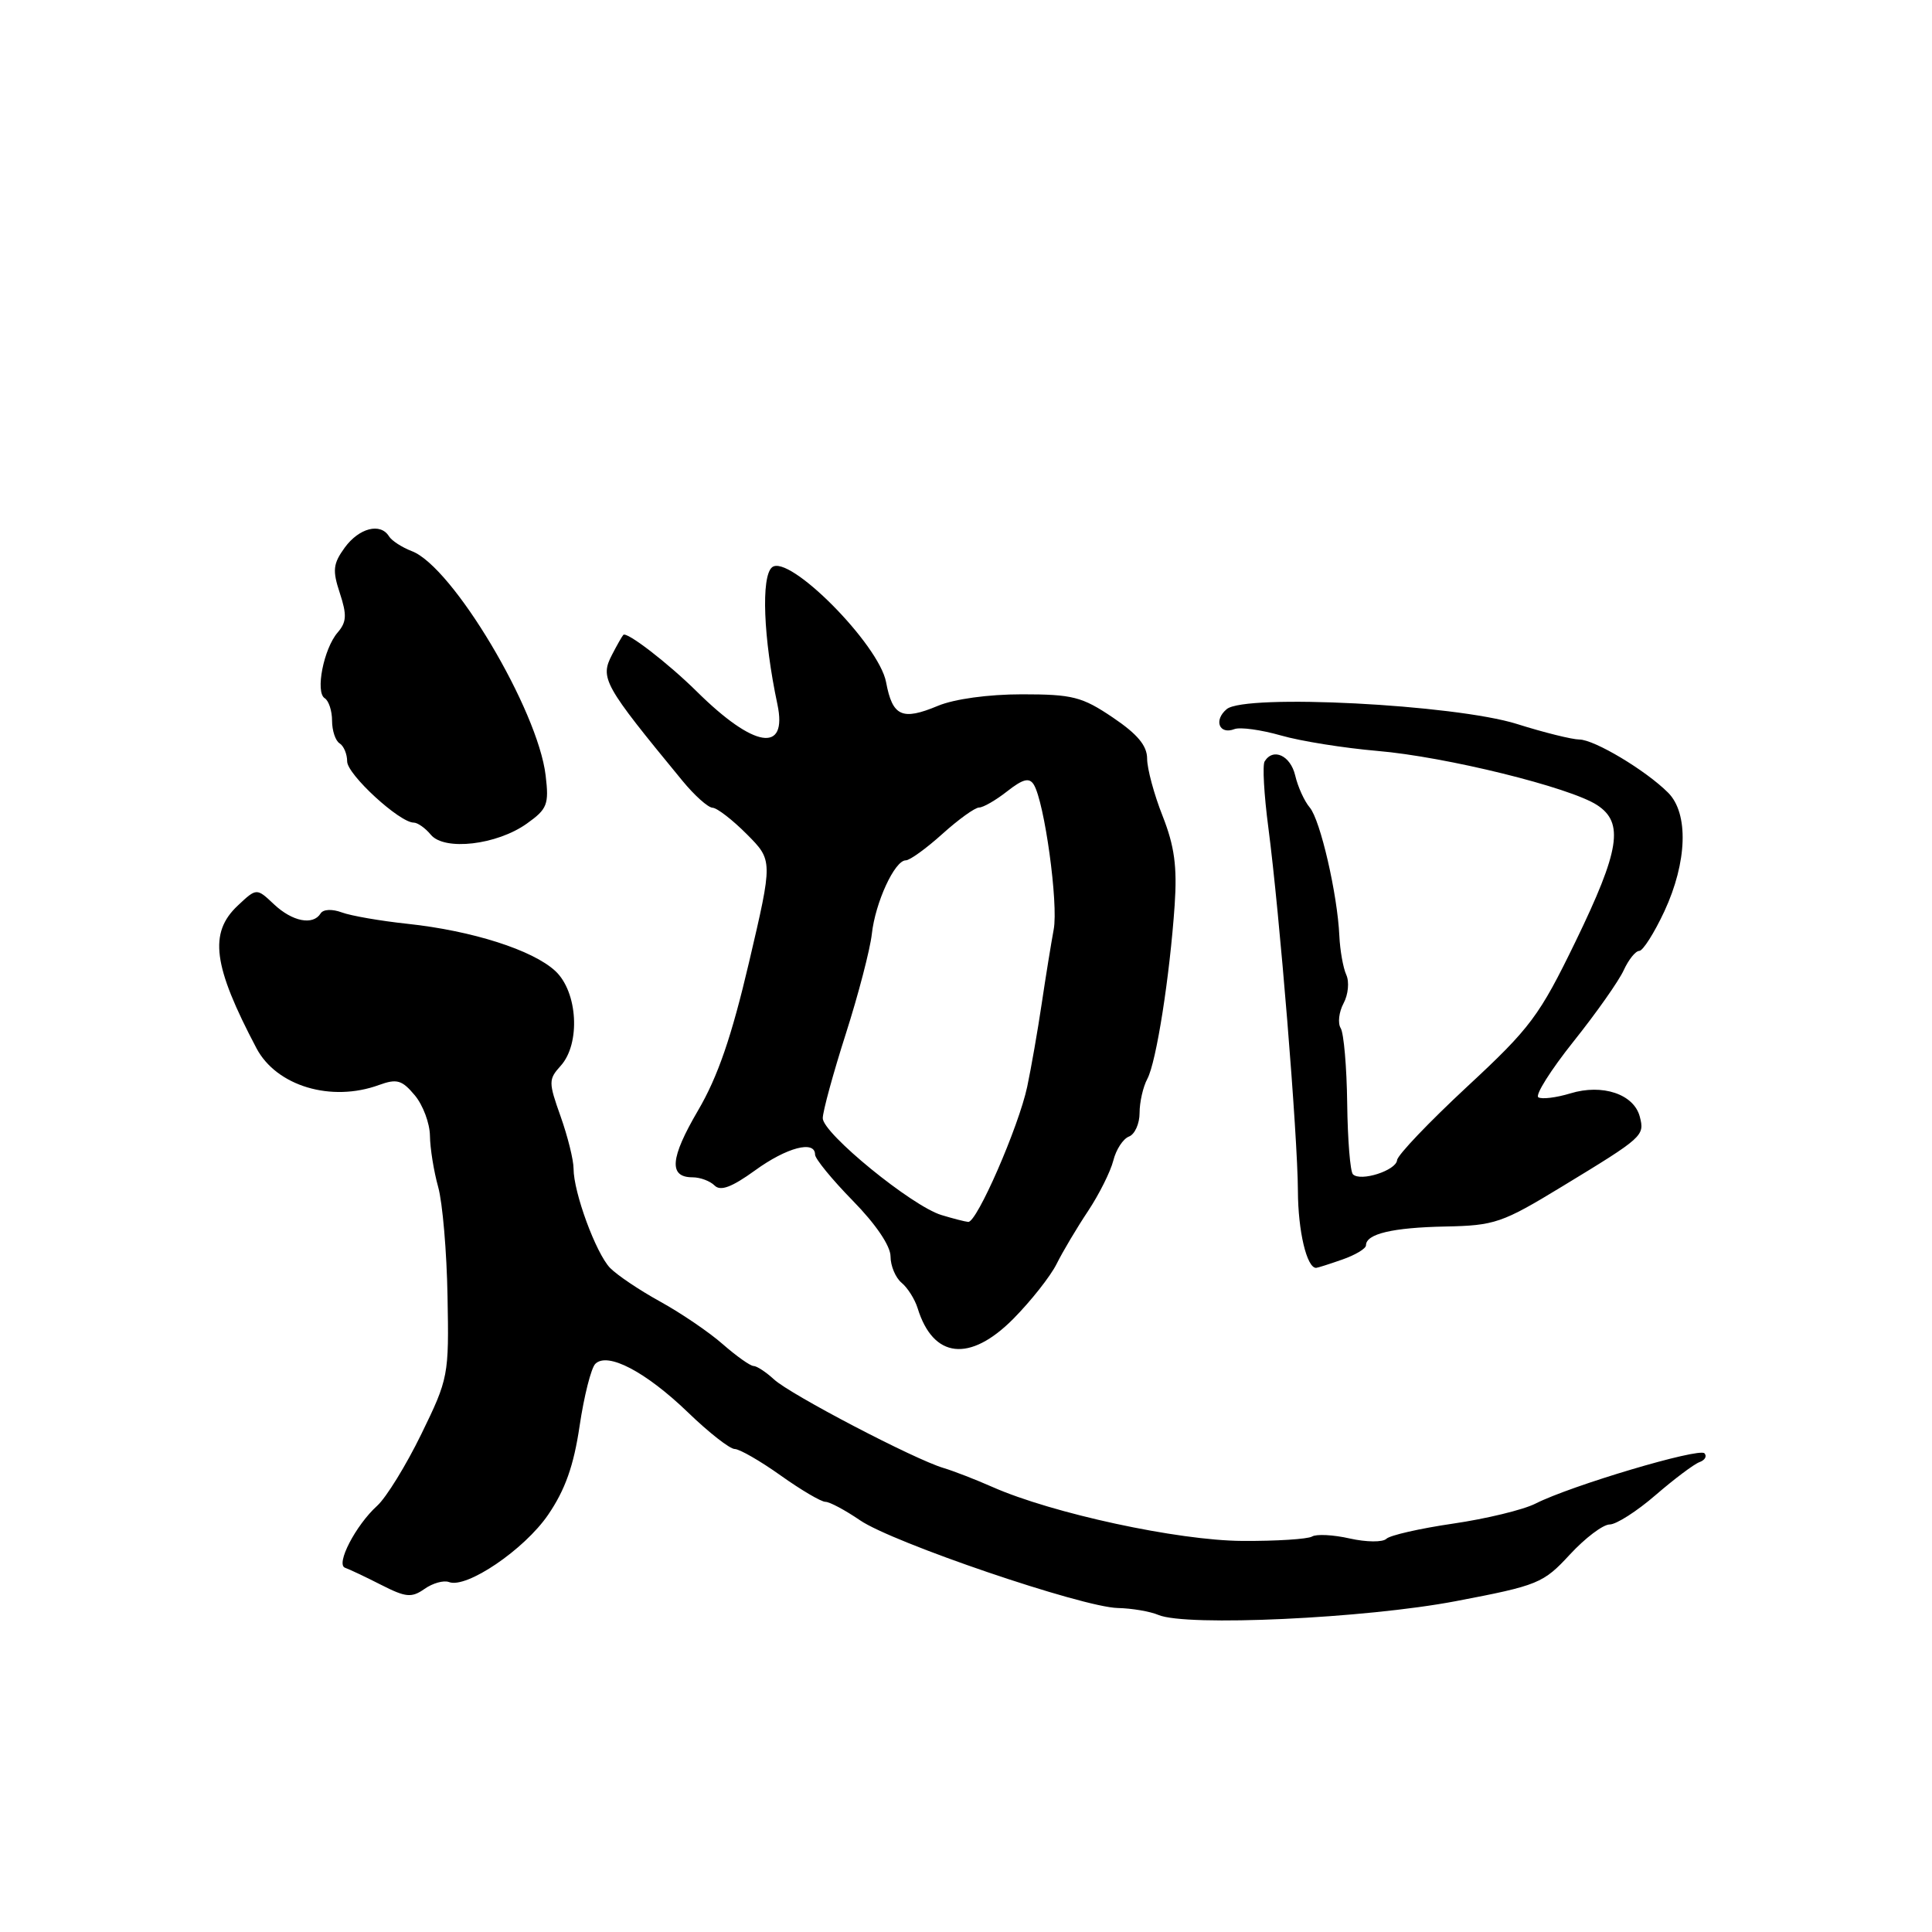 <?xml version="1.0" encoding="UTF-8" standalone="no"?>
<!DOCTYPE svg PUBLIC "-//W3C//DTD SVG 1.1//EN" "http://www.w3.org/Graphics/SVG/1.1/DTD/svg11.dtd" >
<svg xmlns="http://www.w3.org/2000/svg" xmlns:xlink="http://www.w3.org/1999/xlink" version="1.1" viewBox="0 0 256 256">
 <g >
 <path fill="currentColor"
d=" M 192.91 212.16 C 203.82 210.08 204.49 209.80 208.01 205.99 C 210.03 203.80 212.41 202.00 213.29 202.00 C 214.16 202.00 216.90 200.25 219.38 198.10 C 221.86 195.96 224.47 194.00 225.19 193.74 C 225.91 193.48 226.21 192.96 225.85 192.57 C 225.14 191.80 208.15 196.85 203.45 199.24 C 201.83 200.06 196.91 201.25 192.52 201.89 C 188.13 202.53 184.16 203.44 183.70 203.90 C 183.23 204.37 181.05 204.35 178.86 203.86 C 176.67 203.36 174.41 203.25 173.85 203.60 C 173.28 203.94 169.12 204.21 164.60 204.18 C 156.07 204.13 139.41 200.53 131.50 197.03 C 129.30 196.06 126.38 194.92 125.00 194.51 C 121.14 193.36 104.74 184.79 102.56 182.78 C 101.50 181.80 100.27 181.00 99.85 181.00 C 99.42 181.00 97.59 179.70 95.78 178.12 C 93.98 176.53 90.25 174.00 87.50 172.48 C 84.75 170.97 81.75 168.95 80.83 168.00 C 78.96 166.04 76.00 158.01 76.00 154.85 C 76.00 153.70 75.23 150.60 74.29 147.95 C 72.67 143.40 72.67 143.02 74.29 141.23 C 76.95 138.29 76.56 131.43 73.58 128.66 C 70.58 125.88 62.58 123.33 54.00 122.41 C 50.42 122.03 46.50 121.35 45.29 120.90 C 44.00 120.42 42.82 120.48 42.48 121.04 C 41.48 122.65 38.75 122.12 36.31 119.83 C 34.00 117.65 34.00 117.65 31.50 120.00 C 27.65 123.62 28.22 127.97 33.98 138.89 C 36.63 143.91 43.89 146.09 50.24 143.76 C 52.59 142.91 53.27 143.11 54.96 145.13 C 56.05 146.43 56.95 148.85 56.97 150.50 C 56.99 152.15 57.48 155.20 58.06 157.28 C 58.64 159.35 59.20 165.88 59.30 171.78 C 59.50 182.27 59.42 182.66 55.83 190.02 C 53.81 194.16 51.18 198.43 49.98 199.52 C 47.13 202.10 44.43 207.31 45.73 207.74 C 46.28 207.93 48.42 208.94 50.50 210.00 C 53.78 211.67 54.53 211.74 56.25 210.54 C 57.34 209.77 58.79 209.37 59.49 209.63 C 61.81 210.53 69.46 205.34 72.62 200.73 C 74.89 197.41 76.02 194.22 76.80 188.95 C 77.39 184.97 78.33 181.27 78.88 180.72 C 80.50 179.10 85.56 181.76 91.15 187.14 C 93.92 189.82 96.71 192.00 97.35 192.00 C 97.98 192.00 100.72 193.57 103.43 195.50 C 106.14 197.43 108.81 199.00 109.37 199.00 C 109.93 199.00 111.99 200.10 113.95 201.44 C 118.27 204.41 143.42 212.97 148.12 213.07 C 149.98 213.11 152.40 213.52 153.50 213.99 C 157.18 215.55 180.91 214.45 192.91 212.16 Z  M 134.28 174.74 C 136.60 172.39 139.18 169.13 140.00 167.49 C 140.82 165.84 142.70 162.68 144.18 160.46 C 145.65 158.24 147.15 155.24 147.52 153.78 C 147.88 152.33 148.81 150.90 149.59 150.60 C 150.37 150.31 151.00 148.89 151.00 147.47 C 151.00 146.04 151.46 144.01 152.03 142.95 C 153.22 140.73 155.00 129.40 155.65 119.91 C 155.99 114.84 155.63 112.13 154.05 108.12 C 152.92 105.27 152.00 101.85 152.00 100.53 C 152.00 98.81 150.73 97.28 147.45 95.07 C 143.38 92.32 142.11 92.00 135.42 92.00 C 130.96 92.00 126.45 92.62 124.27 93.53 C 119.53 95.51 118.26 94.93 117.41 90.39 C 116.47 85.38 104.51 73.33 102.30 75.17 C 100.83 76.39 101.15 84.58 103.01 93.32 C 104.39 99.85 99.93 99.15 92.33 91.63 C 88.49 87.84 83.02 83.63 82.59 84.13 C 82.41 84.33 81.74 85.51 81.10 86.75 C 79.48 89.87 79.96 90.74 90.42 103.45 C 92.02 105.40 93.82 107.01 94.42 107.03 C 95.01 107.05 97.06 108.63 98.96 110.54 C 102.41 114.01 102.41 114.01 99.25 127.51 C 96.94 137.36 95.12 142.67 92.49 147.15 C 88.79 153.47 88.58 156.00 91.77 156.00 C 92.78 156.00 94.09 156.49 94.69 157.09 C 95.47 157.87 96.97 157.31 100.04 155.09 C 104.24 152.04 108.00 151.05 108.00 152.99 C 108.00 153.54 110.25 156.29 113.00 159.10 C 116.04 162.20 118.00 165.09 118.00 166.48 C 118.00 167.73 118.66 169.30 119.46 169.97 C 120.26 170.63 121.22 172.15 121.59 173.34 C 123.65 180.02 128.51 180.56 134.28 174.74 Z  M 177.85 166.90 C 179.58 166.30 181.00 165.45 181.00 165.01 C 181.00 163.49 184.53 162.66 191.50 162.52 C 198.06 162.39 199.03 162.06 207.00 157.21 C 217.76 150.67 217.94 150.50 217.28 147.96 C 216.50 144.98 212.33 143.58 208.08 144.88 C 206.21 145.45 204.30 145.68 203.84 145.40 C 203.38 145.12 205.48 141.79 208.50 138.00 C 211.52 134.22 214.51 129.97 215.15 128.56 C 215.80 127.15 216.72 126.00 217.21 126.00 C 217.69 126.00 219.19 123.64 220.54 120.75 C 223.57 114.22 223.78 107.78 221.03 105.03 C 218.08 102.08 211.27 98.00 209.27 97.99 C 208.30 97.98 204.57 97.06 201.00 95.93 C 192.74 93.34 165.01 91.92 162.55 93.96 C 160.79 95.42 161.54 97.39 163.57 96.61 C 164.32 96.32 167.09 96.70 169.72 97.45 C 172.35 98.21 178.10 99.12 182.50 99.50 C 191.54 100.26 208.05 104.33 211.63 106.68 C 215.21 109.02 214.63 112.66 208.78 124.73 C 203.97 134.63 202.81 136.19 194.39 144.00 C 189.36 148.68 185.18 153.05 185.12 153.73 C 184.99 155.10 180.27 156.61 179.27 155.60 C 178.91 155.25 178.57 151.02 178.51 146.20 C 178.45 141.39 178.06 136.90 177.65 136.24 C 177.24 135.58 177.41 134.10 178.03 132.94 C 178.65 131.79 178.81 130.09 178.39 129.17 C 177.97 128.25 177.56 125.92 177.47 124.00 C 177.22 118.48 174.95 108.65 173.55 107.00 C 172.84 106.17 171.97 104.26 171.62 102.75 C 170.99 100.10 168.70 99.05 167.57 100.89 C 167.27 101.38 167.49 105.31 168.06 109.64 C 169.56 121.08 171.95 150.48 171.98 157.82 C 172.00 163.12 173.15 168.00 174.39 168.00 C 174.56 168.00 176.12 167.51 177.85 166.90 Z  M 69.81 109.13 C 72.52 107.20 72.76 106.60 72.30 102.75 C 71.27 94.04 59.96 75.07 54.57 73.03 C 53.27 72.53 51.90 71.65 51.54 71.06 C 50.41 69.23 47.58 69.96 45.68 72.56 C 44.13 74.70 44.03 75.57 45.03 78.59 C 45.98 81.48 45.93 82.43 44.74 83.81 C 42.89 85.95 41.75 91.73 43.03 92.52 C 43.56 92.85 44.00 94.19 44.00 95.50 C 44.00 96.81 44.45 98.16 45.00 98.50 C 45.55 98.84 46.00 99.92 46.00 100.89 C 46.00 102.62 52.94 109.00 54.82 109.00 C 55.33 109.00 56.36 109.72 57.09 110.61 C 58.89 112.77 65.83 111.97 69.81 109.13 Z  M 124.75 161.00 C 120.85 159.83 109.00 150.16 109.02 148.16 C 109.03 147.25 110.40 142.22 112.07 137.00 C 113.74 131.78 115.29 125.82 115.52 123.77 C 115.98 119.58 118.55 114.00 120.02 114.00 C 120.56 114.00 122.74 112.42 124.87 110.50 C 127.00 108.58 129.19 107.00 129.74 107.00 C 130.28 107.00 131.96 106.03 133.46 104.85 C 135.54 103.22 136.38 103.00 136.98 103.96 C 138.40 106.27 140.26 119.77 139.62 123.16 C 139.28 125.00 138.56 129.43 138.03 133.00 C 137.50 136.57 136.63 141.53 136.11 144.00 C 134.97 149.32 129.43 162.04 128.29 161.91 C 127.86 161.87 126.26 161.46 124.75 161.00 Z "/>
</g>
</svg>